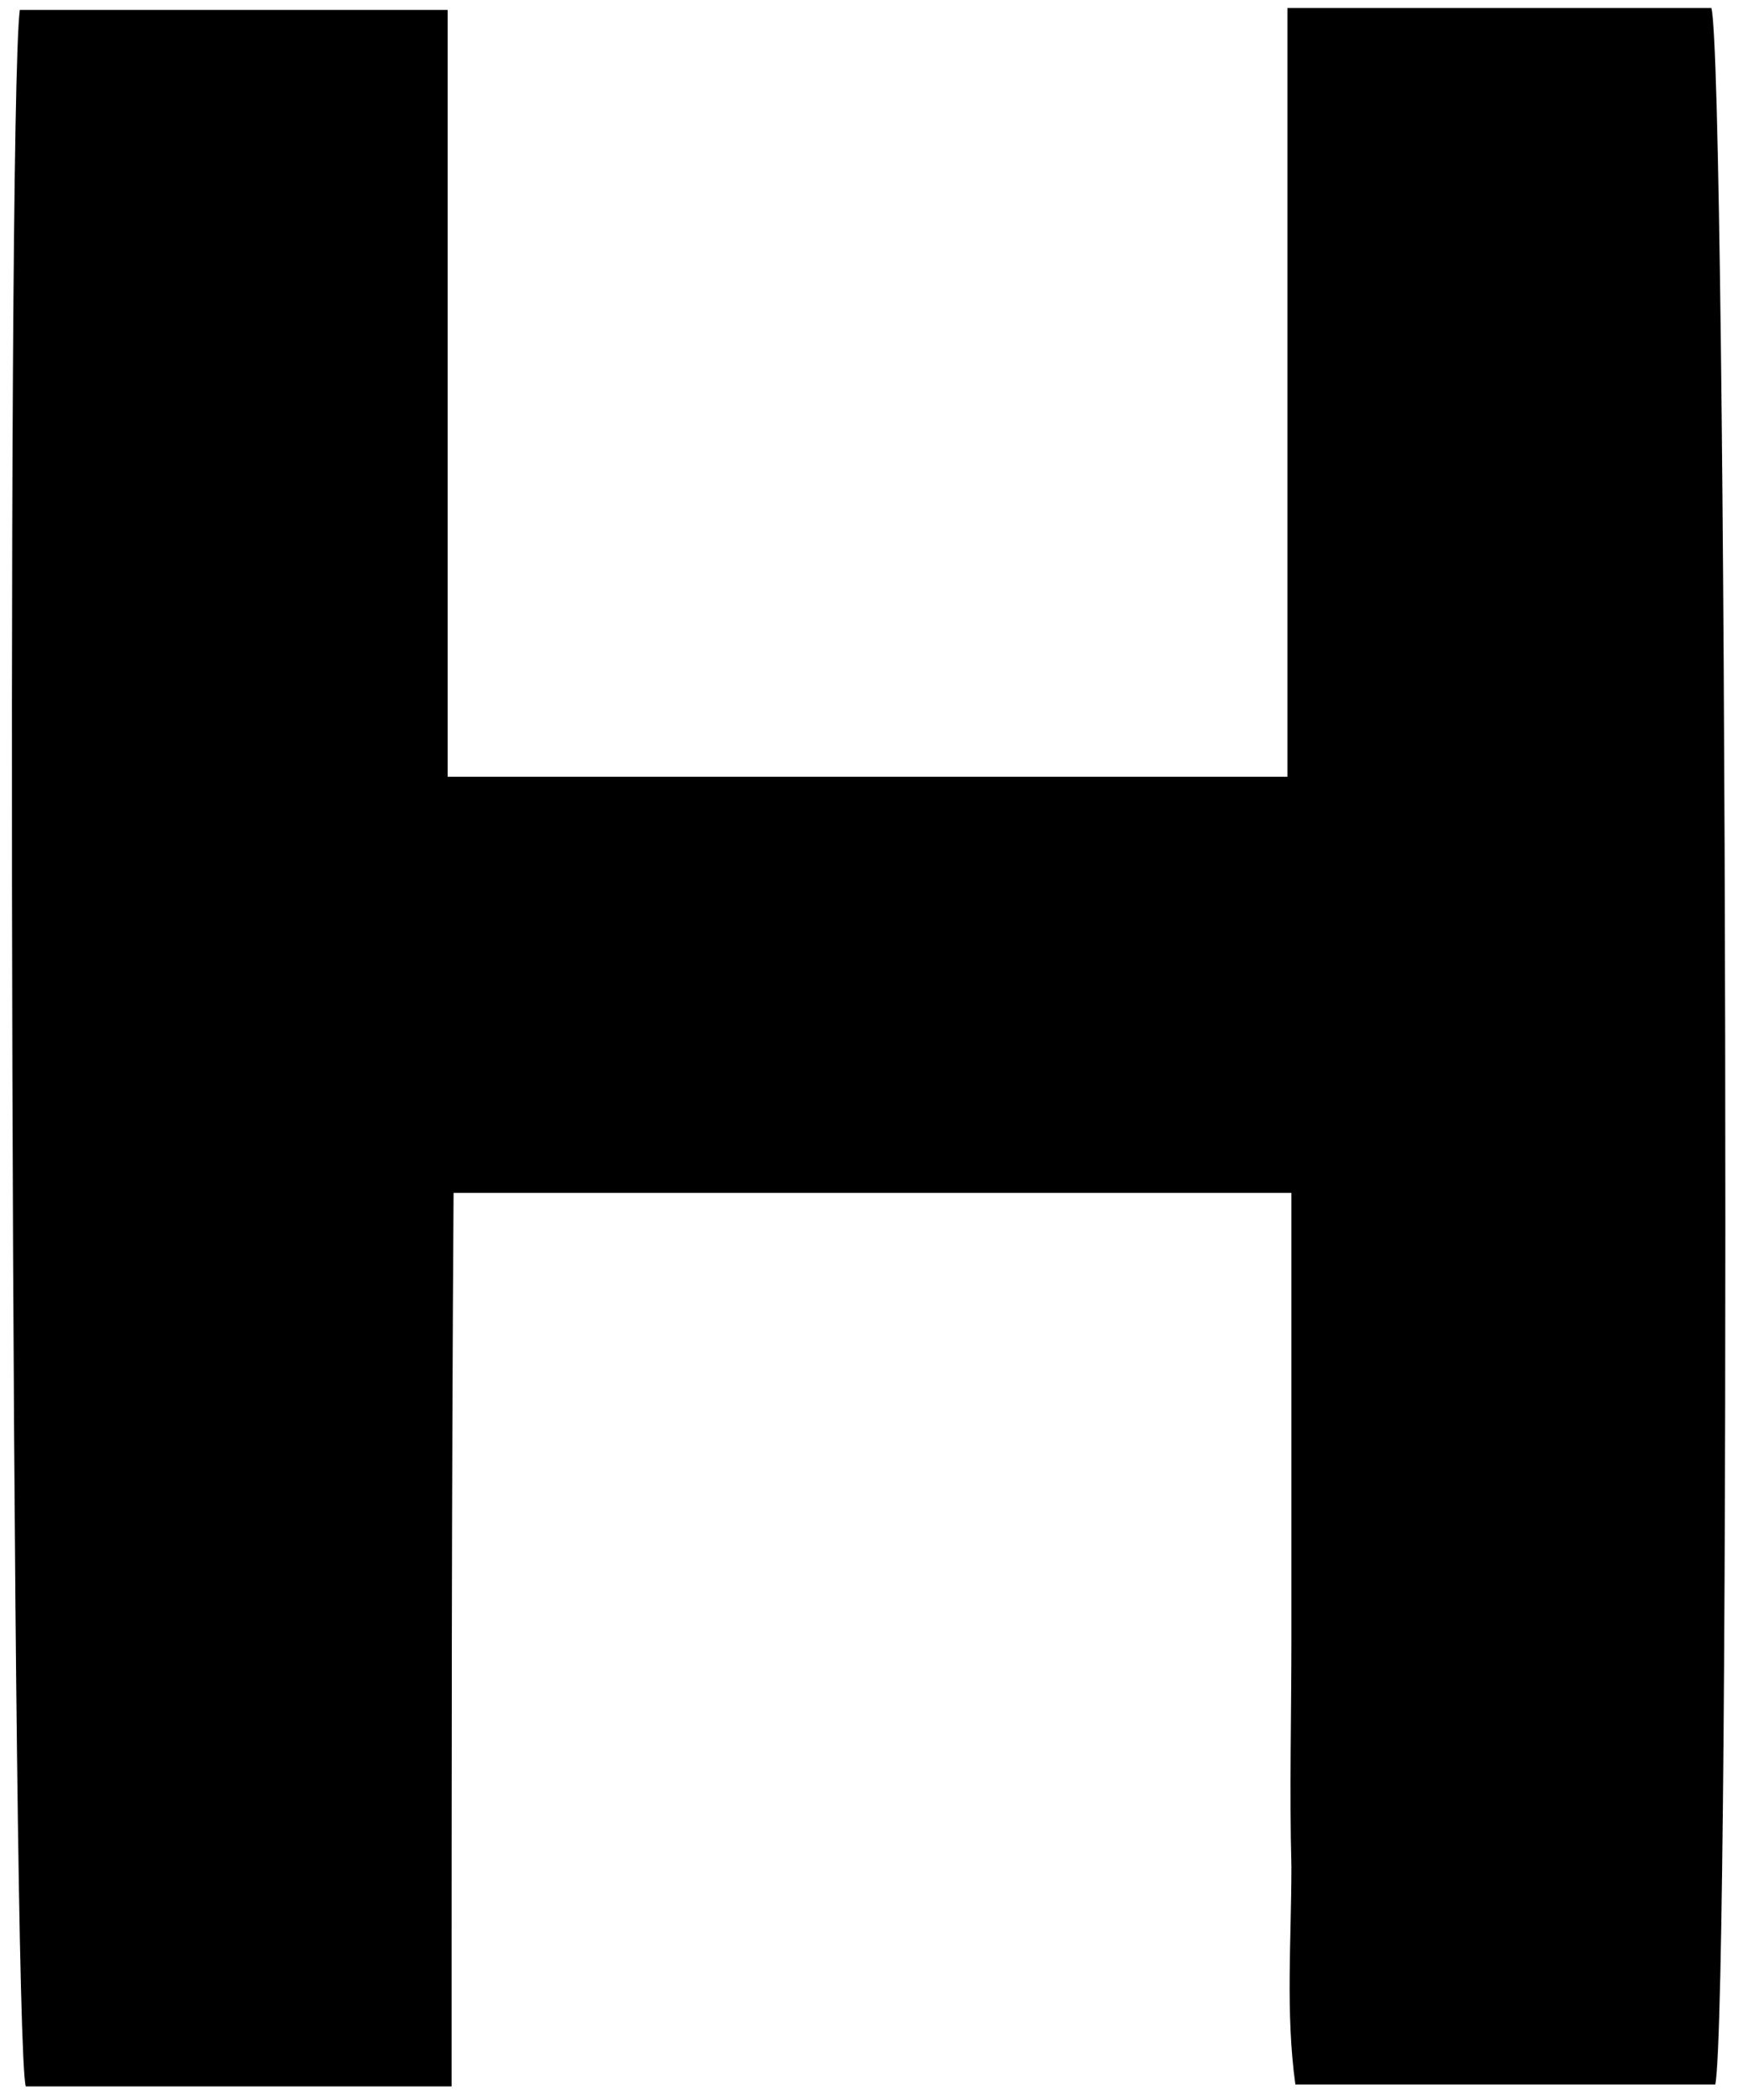 <svg xmlns="http://www.w3.org/2000/svg" width="88" height="106" viewBox="0 0 88 106">
  <path d="M22.198,104.9 C14.598,104.9 7.698,104.9 0.698,104.9 C-0.002,102.3 -0.302,5.5 0.398,0.1 C7.398,0.1 14.498,0.1 21.998,0.1 C21.998,12.9 21.998,25.8 21.998,38.8 C36.298,38.8 50.098,38.8 64.398,38.8 C64.398,25.8 64.398,13 64.398,0 C71.798,0 78.798,0 85.798,0 C86.598,2.4 86.798,101 85.998,104.8 C79.098,104.8 72.098,104.8 64.798,104.8 C64.298,101.2 64.598,97.5 64.598,93.8 C64.498,90 64.598,86.1 64.598,82.3 C64.598,78.6 64.598,74.8 64.598,71.1 C64.598,67.4 64.598,63.7 64.598,59.8 C50.398,59.8 36.498,59.8 22.298,59.8 C22.198,74.7 22.198,89.6 22.198,104.9 Z" transform="translate(.602 .403)"/>
</svg>
